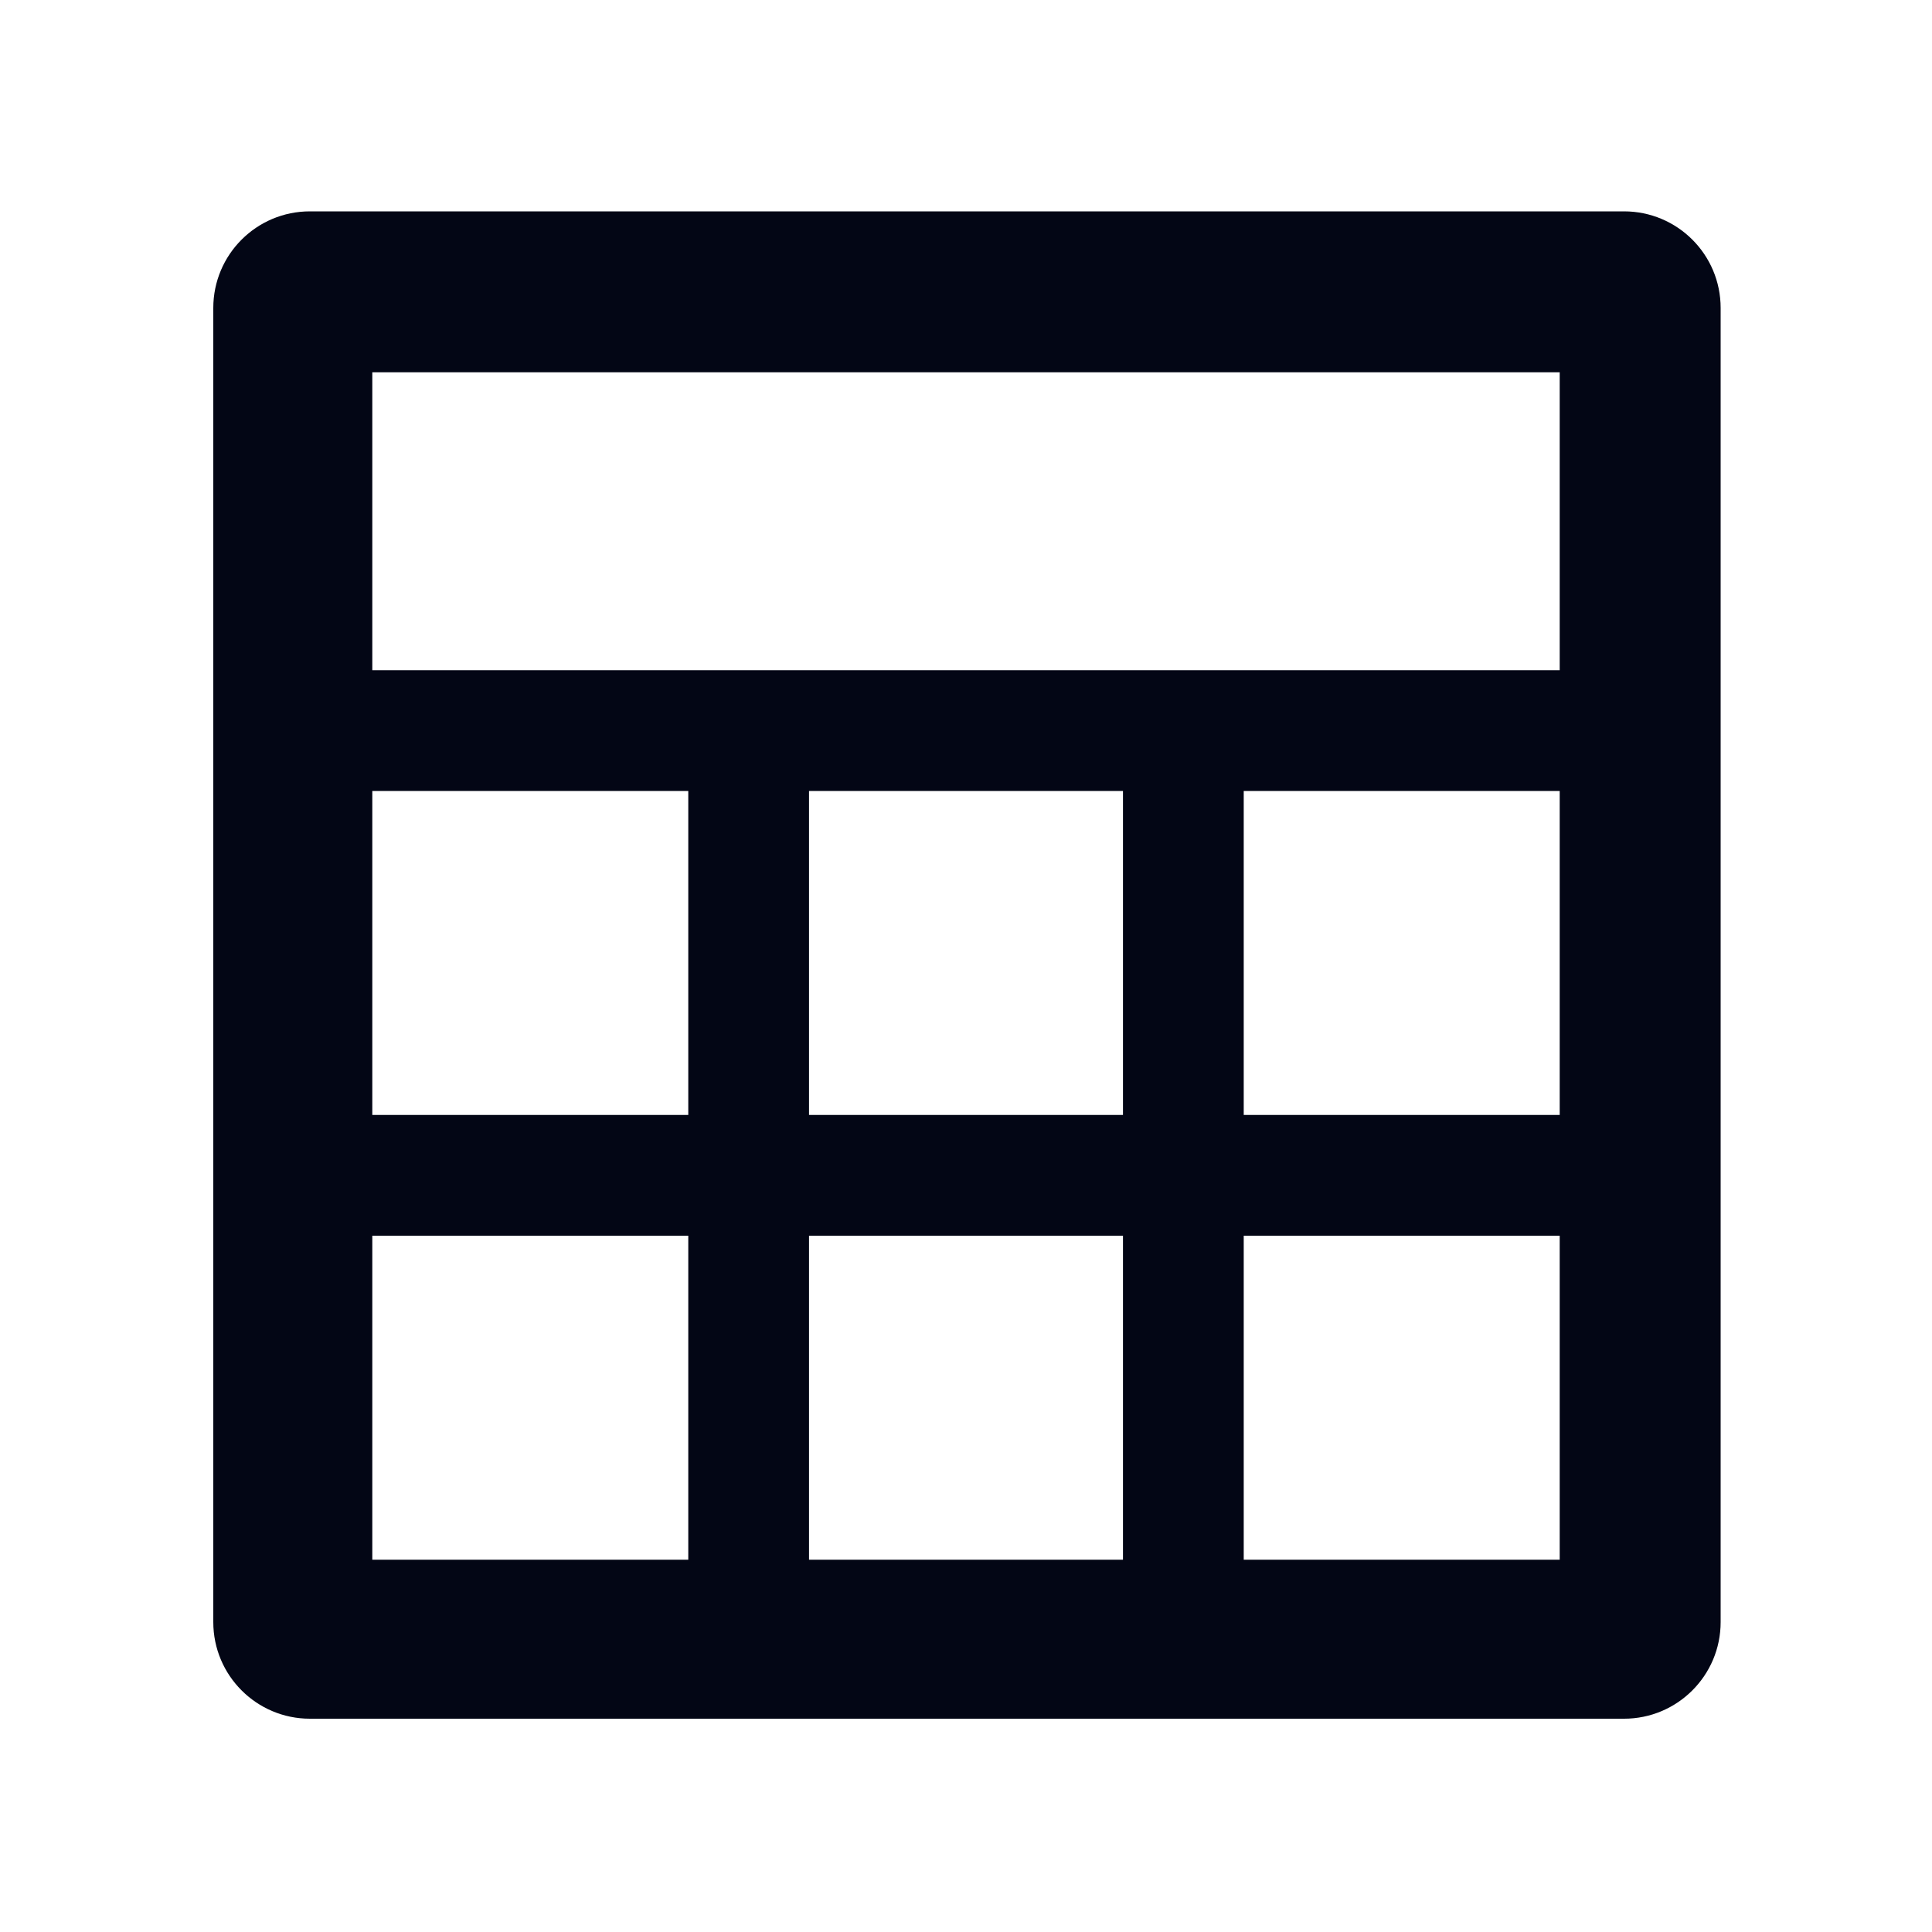 <svg width="20" height="20" viewBox="0 0 20 20" fill="none" xmlns="http://www.w3.org/2000/svg">
<path d="M3.208 17.792C2.656 17.792 2.208 17.344 2.208 16.792V3.188C2.208 2.635 2.656 2.188 3.208 2.188H16.812C17.364 2.188 17.812 2.635 17.812 3.188V16.792C17.812 17.344 17.364 17.792 16.812 17.792H3.208ZM3.854 6.938H16.146V3.854H3.854V6.938ZM8.375 11.542H11.625V8.188H8.375V11.542ZM8.375 16.146H11.625V12.792H8.375V16.146ZM3.854 11.542H7.125V8.188H3.854V11.542ZM12.875 11.542H16.146V8.188H12.875V11.542ZM3.854 16.146H7.125V12.792H3.854V16.146ZM12.875 16.146H16.146V12.792H12.875V16.146Z" fill="#030615"/>
</svg>
